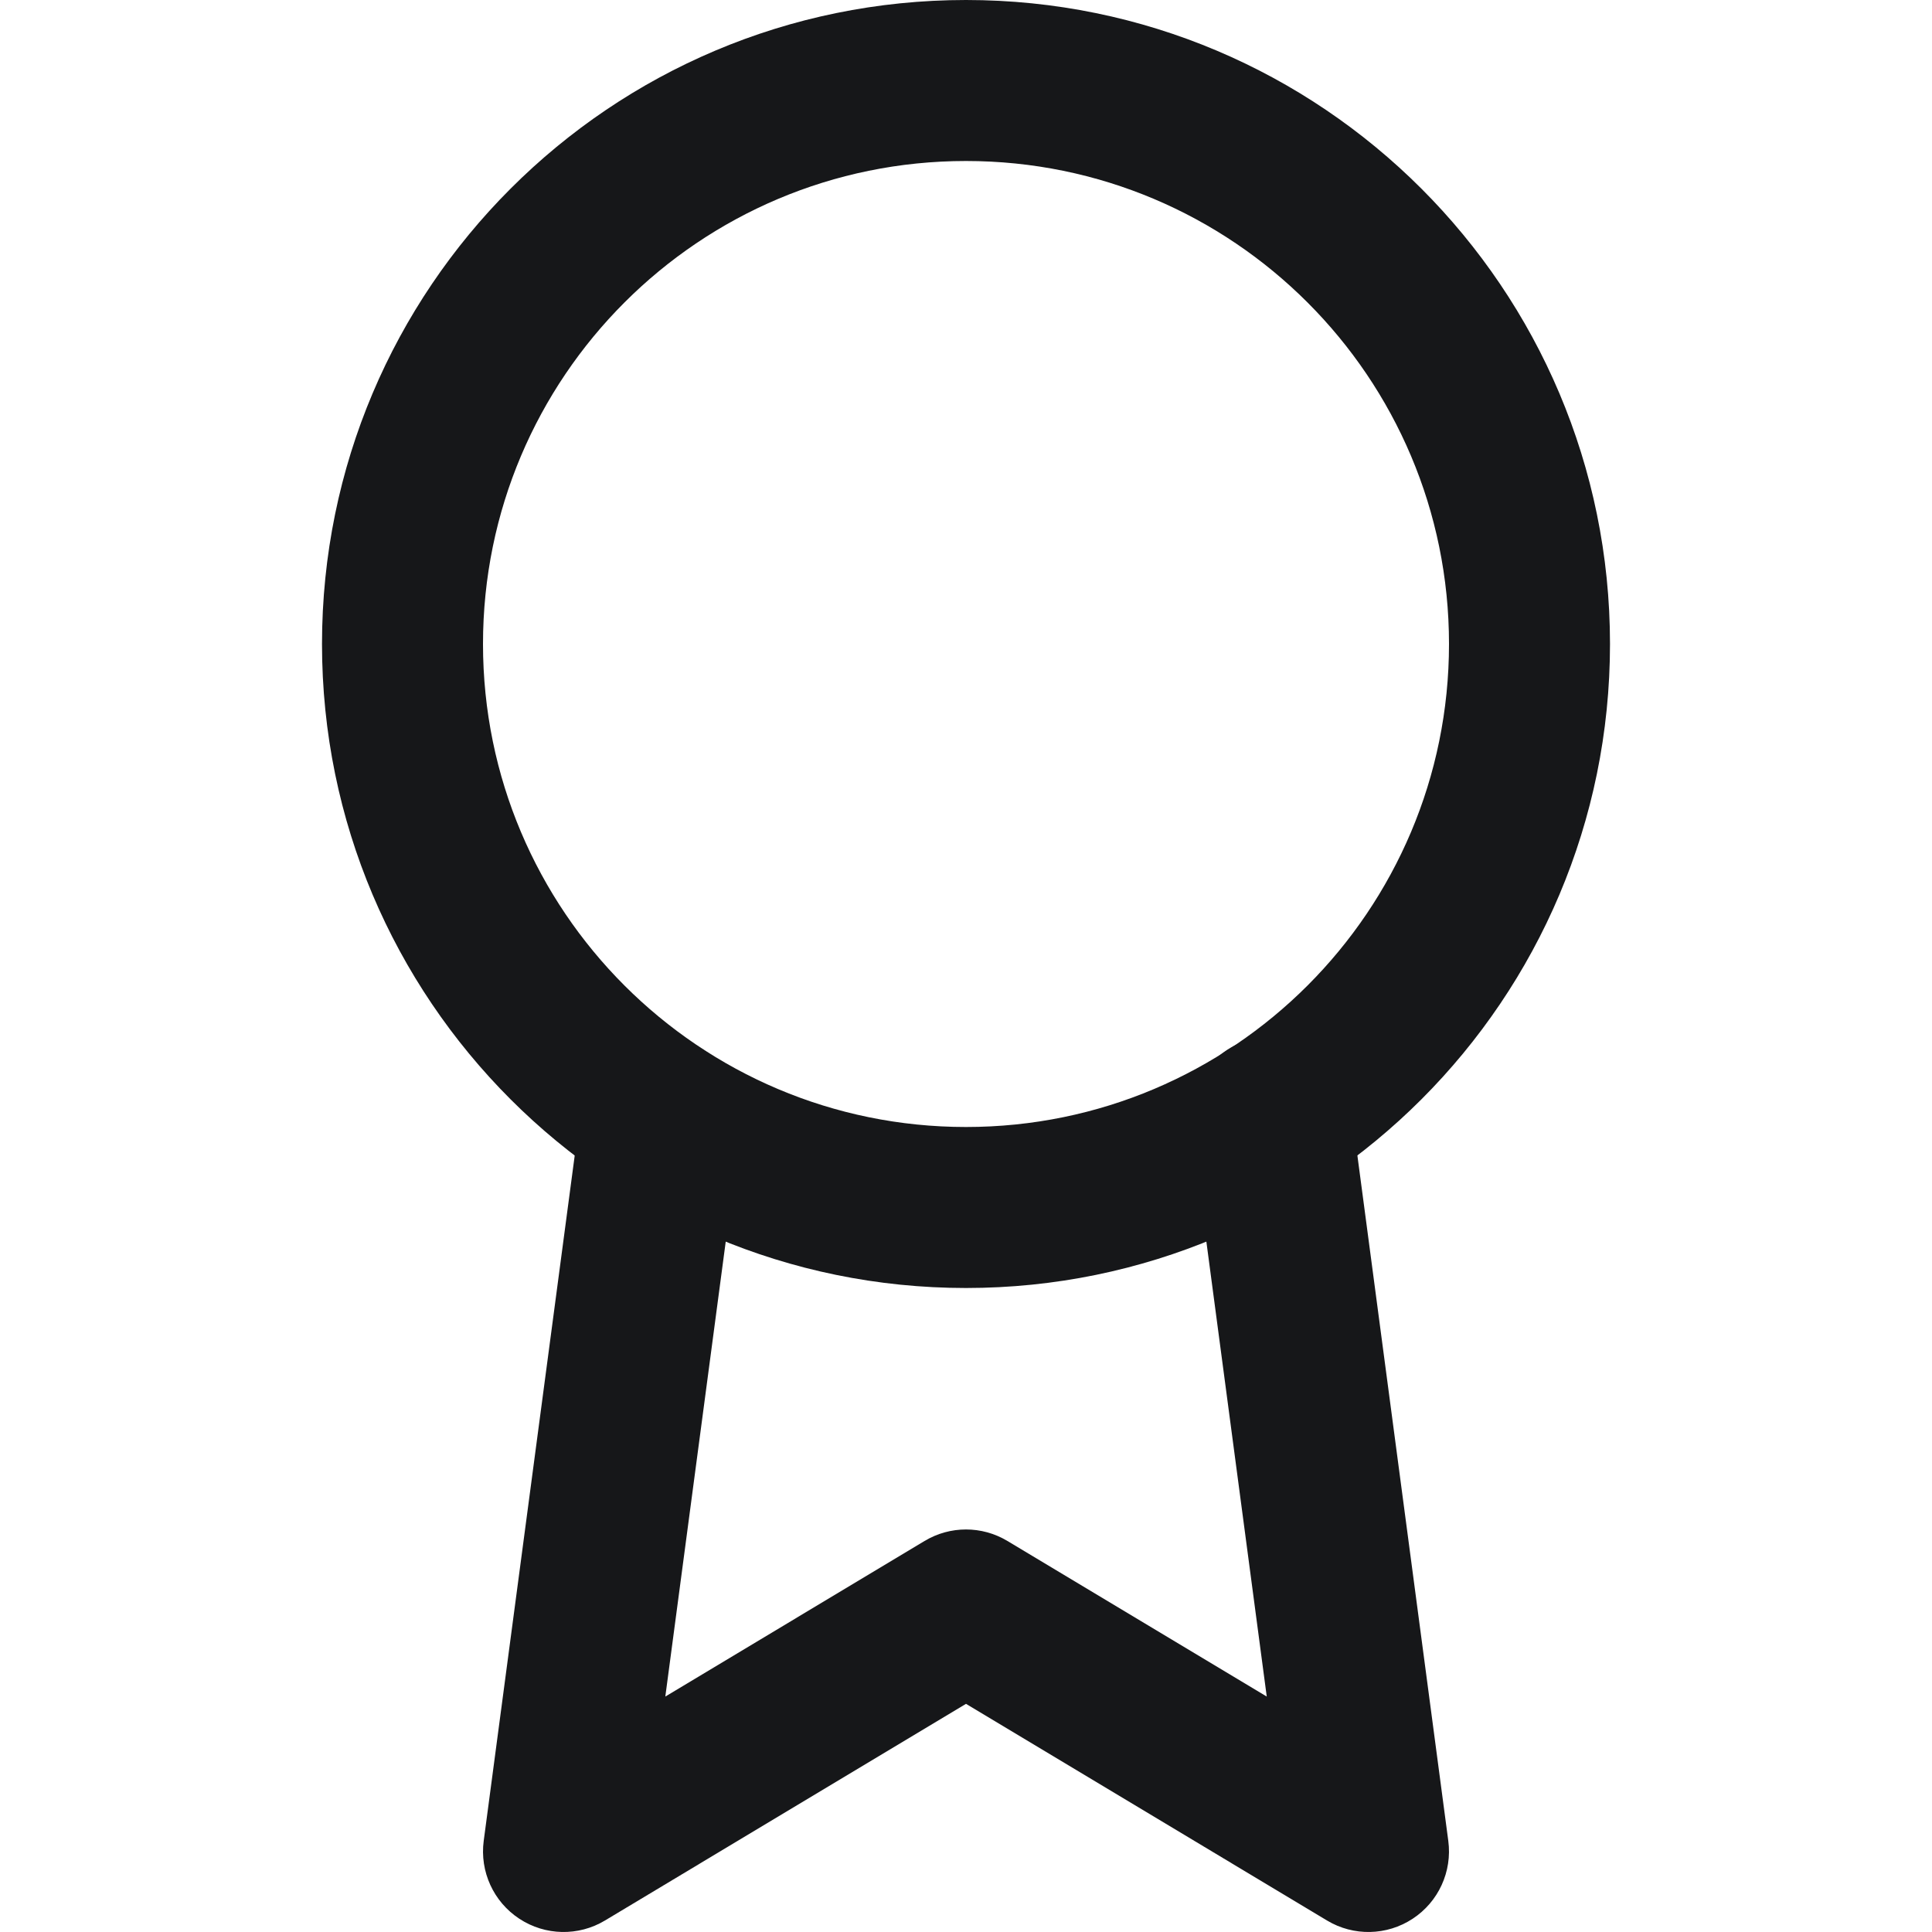 <svg width="30" height="30" viewBox="0 0 30 30" fill="none" xmlns="http://www.w3.org/2000/svg">
<path fill-rule="evenodd" clip-rule="evenodd" d="M15 2.5C10.858 2.5 7.5 5.858 7.5 10C7.5 14.142 10.858 17.5 15 17.5C19.142 17.5 22.5 14.142 22.5 10C22.5 5.858 19.142 2.5 15 2.5ZM5 10C5 4.477 9.477 0 15 0C20.523 0 25 4.477 25 10C25 15.523 20.523 20 15 20C9.477 20 5 15.523 5 10Z" fill="#161719"/>
<path fill-rule="evenodd" clip-rule="evenodd" d="M19.573 16.111C20.258 16.02 20.886 16.501 20.977 17.185L22.489 28.585C22.552 29.061 22.337 29.531 21.936 29.794C21.535 30.058 21.018 30.069 20.607 29.822L15 26.457L9.393 29.822C8.982 30.069 8.465 30.058 8.064 29.794C7.663 29.531 7.448 29.061 7.511 28.585L9.023 17.198C9.114 16.513 9.743 16.032 10.427 16.123C11.111 16.214 11.592 16.843 11.502 17.527L10.331 26.344L14.357 23.928C14.753 23.69 15.247 23.69 15.643 23.928L19.67 26.344L18.498 17.514C18.408 16.83 18.889 16.201 19.573 16.111Z" fill="#161719"/>
</svg>
